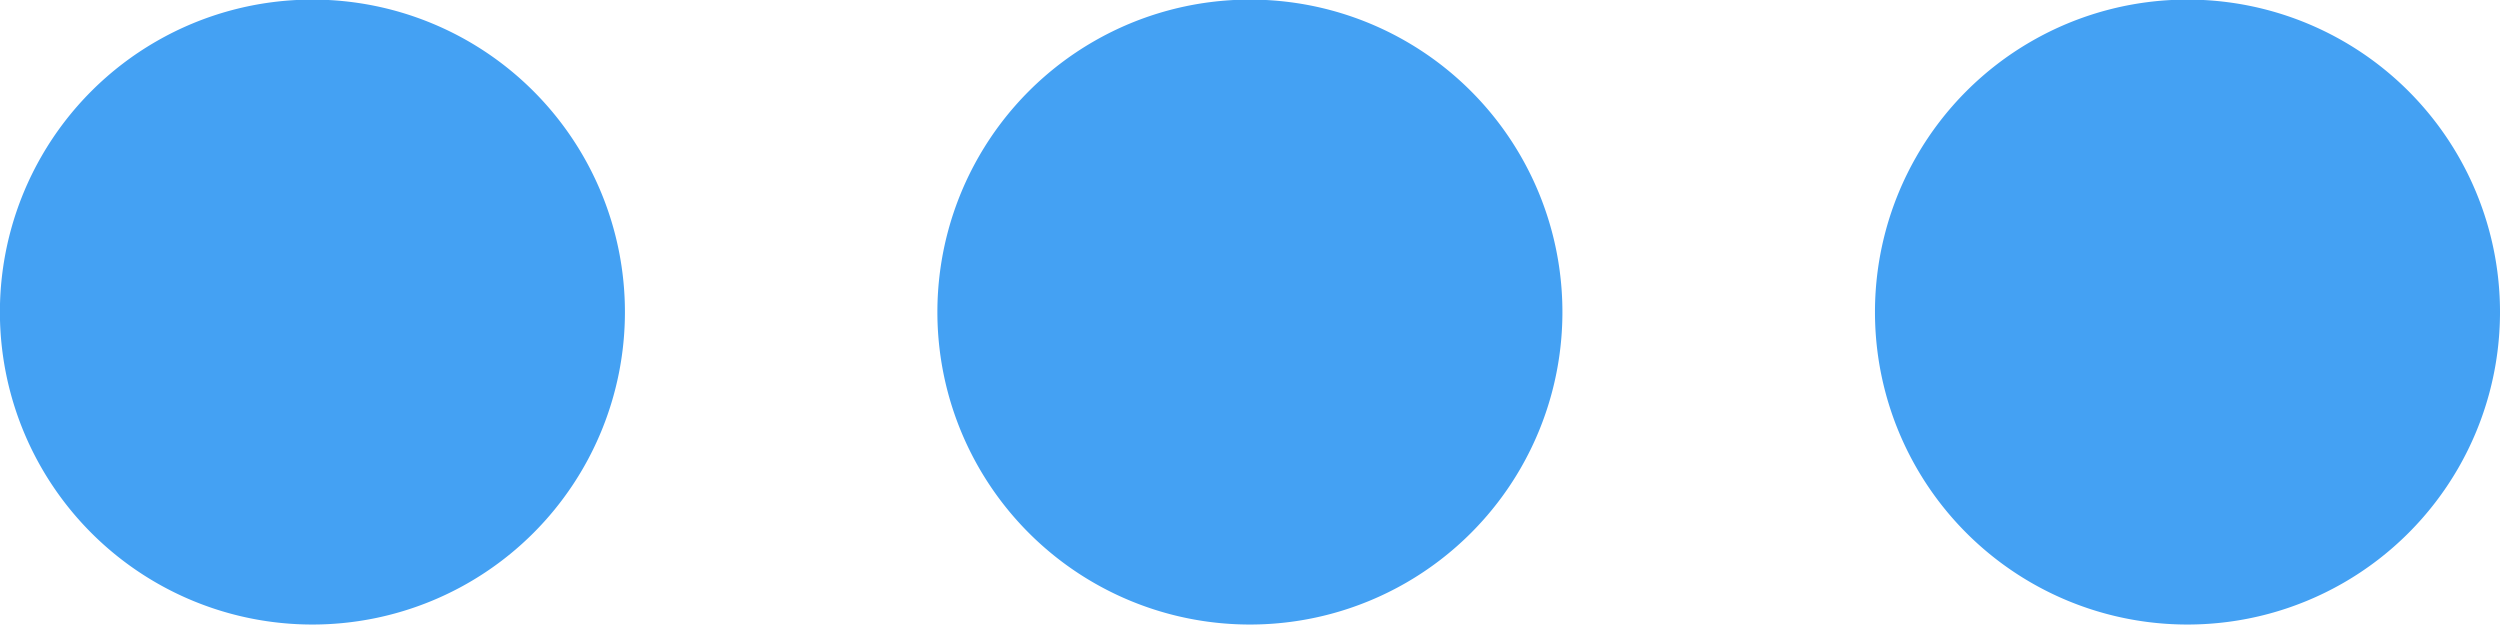 <svg xmlns="http://www.w3.org/2000/svg" width="25.211" height="6.302" viewBox="0 0 25.211 6.302">
  <path id="menu" d="M-2449.1-306.725a3.15,3.15,0,0,1,3.151-3.151,3.15,3.15,0,0,1,3.151,3.151,3.151,3.151,0,0,1-3.151,3.152A3.151,3.151,0,0,1-2449.1-306.725Zm0-9.454a3.151,3.151,0,0,1,3.151-3.152,3.151,3.151,0,0,1,3.151,3.152,3.15,3.15,0,0,1-3.151,3.151A3.15,3.15,0,0,1-2449.1-316.179Zm0-9.454a3.151,3.151,0,0,1,3.151-3.152,3.151,3.151,0,0,1,3.151,3.152,3.151,3.151,0,0,1-3.151,3.151A3.151,3.151,0,0,1-2449.1-325.633Z" transform="translate(328.784 -2442.802) rotate(-90)" fill="#44a1f3"/>
</svg>
